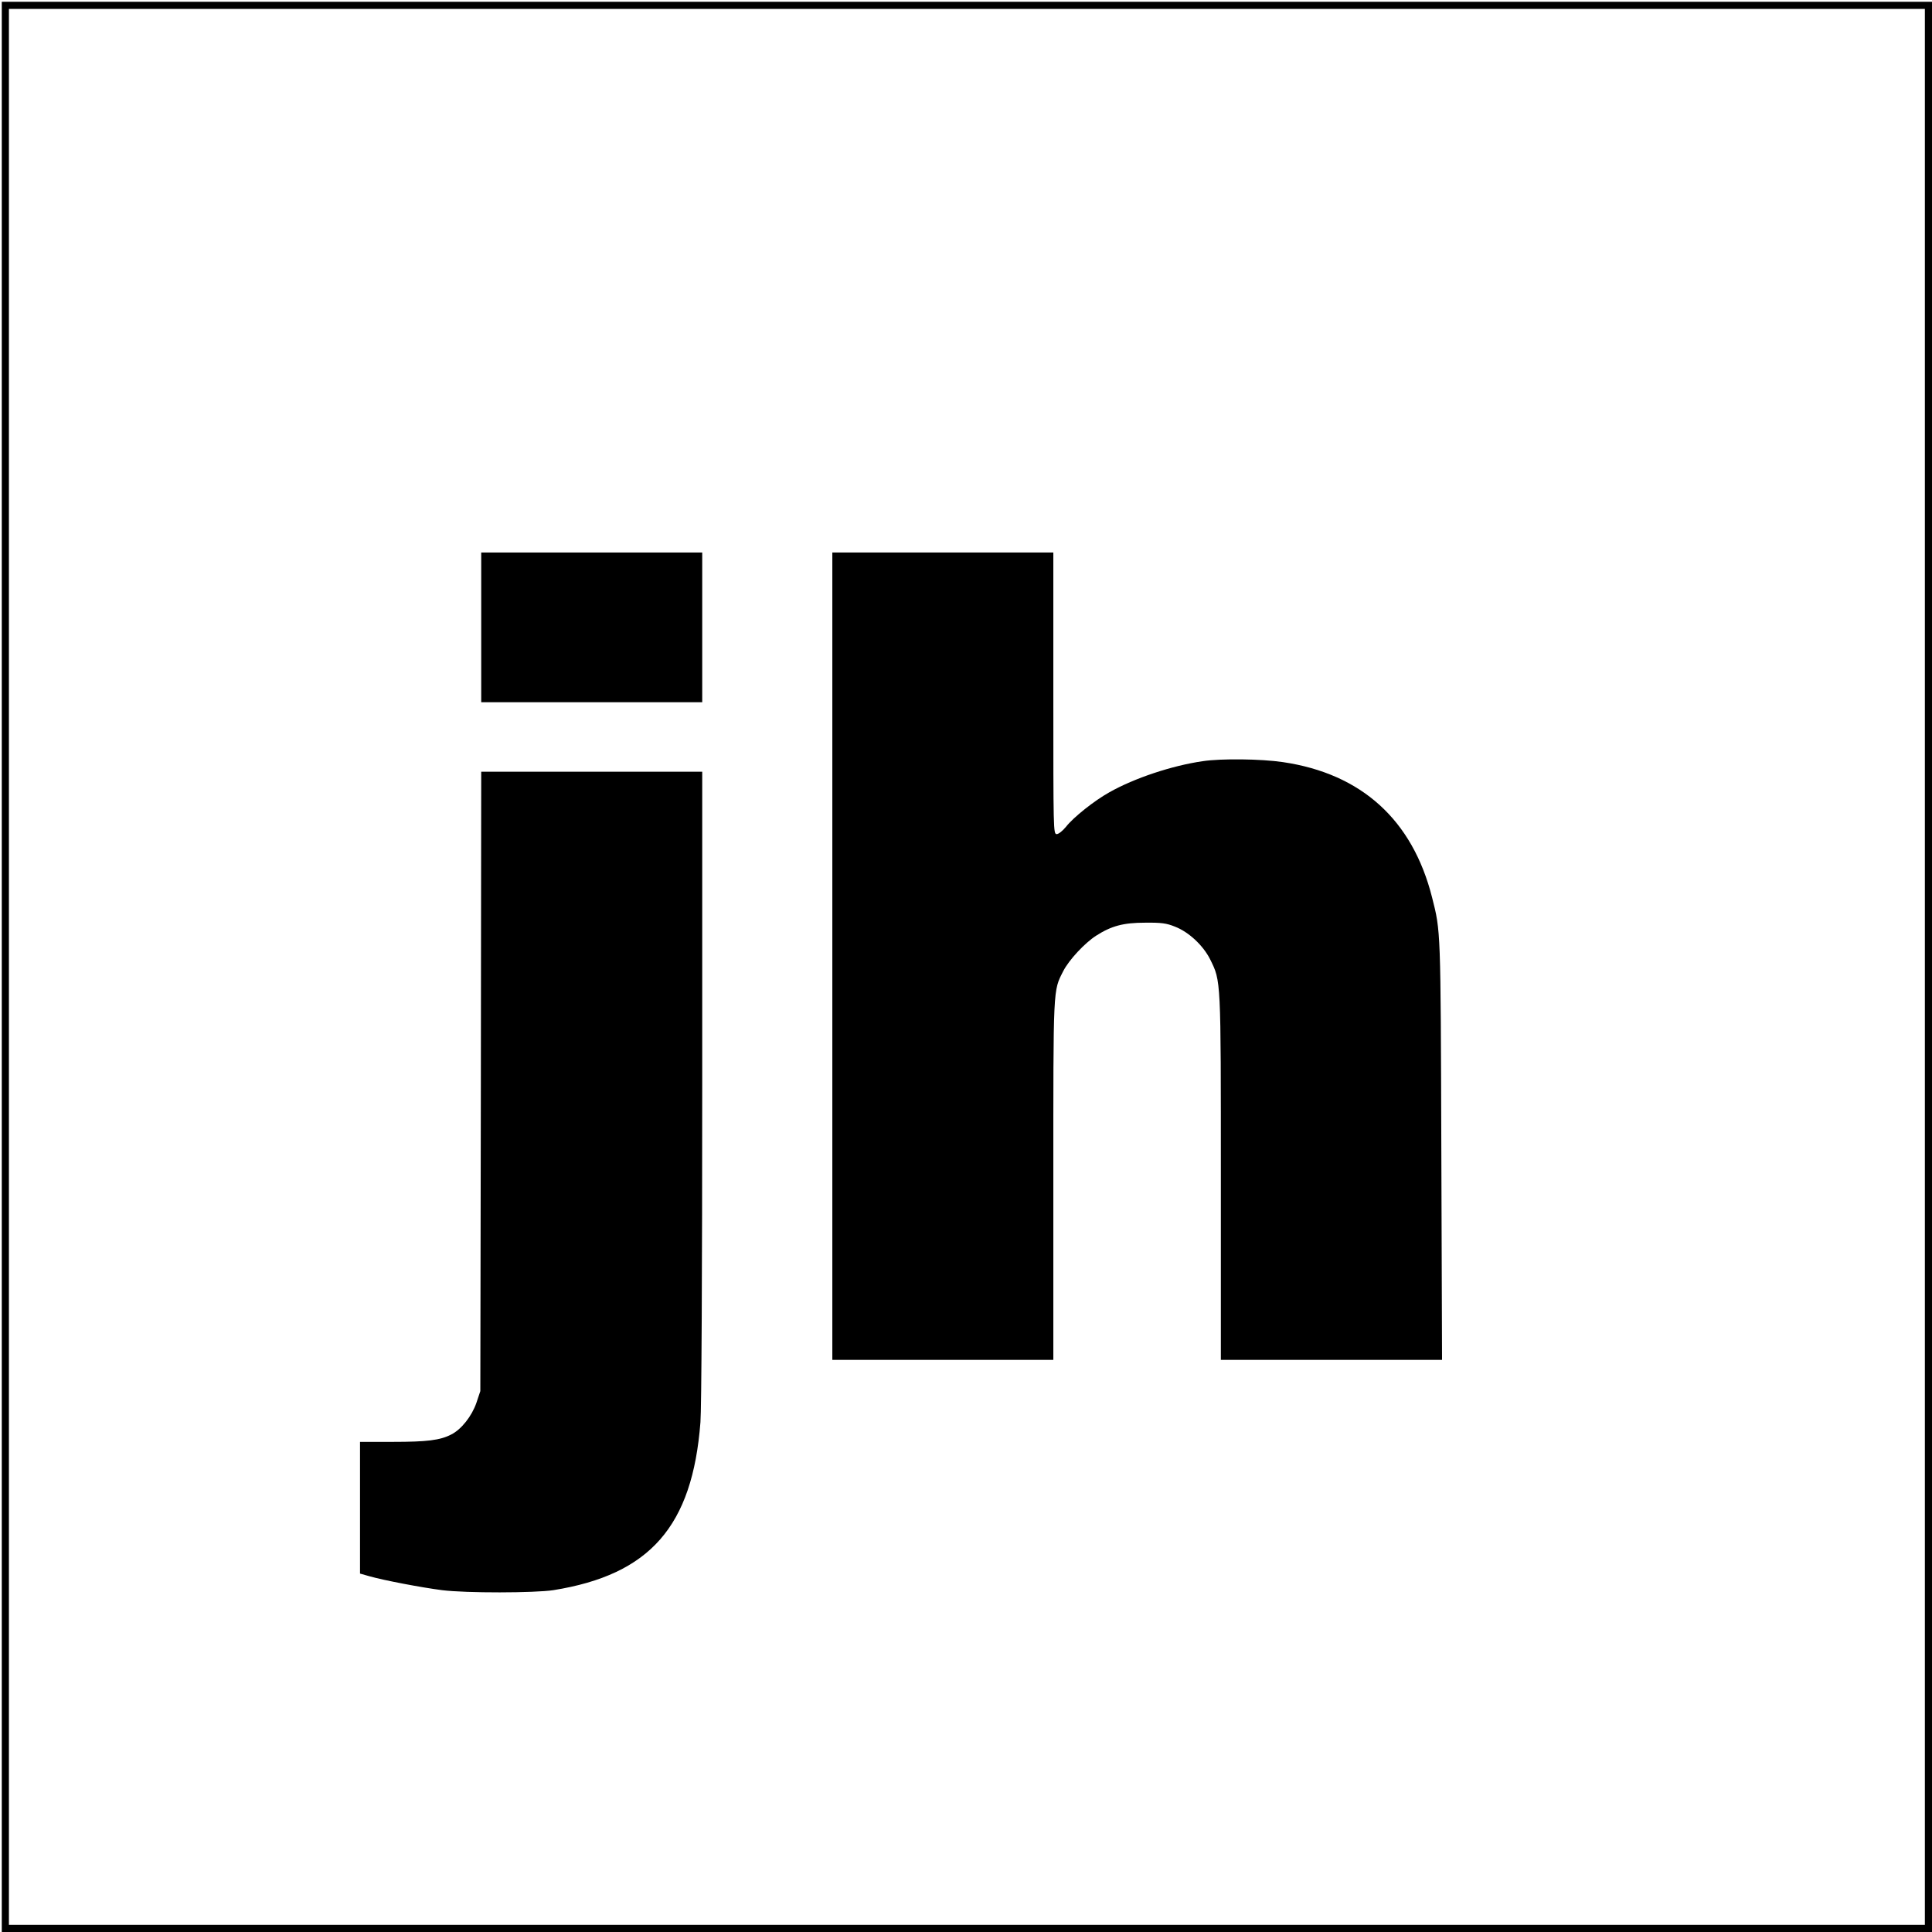 <?xml version="1.0" standalone="no"?>
<!DOCTYPE svg PUBLIC "-//W3C//DTD SVG 20010904//EN"
 "http://www.w3.org/TR/2001/REC-SVG-20010904/DTD/svg10.dtd">
<svg version="1.0" xmlns="http://www.w3.org/2000/svg"
 width="1084pt" height="1084pt" viewBox="0 0 1084 1084"
 preserveAspectRatio="xMidYMid meet">
<g transform="translate(0,1084) scale(0.1,-0.1)"
fill="#000000" stroke="none">
<path d="M10 5415 l0 -5415 5415 0 5415 0 0 5415 0 5415 -5415 0 -5415 0 0
-5415z m10790 0 l0 -5375 -5375 0 -5375 0 0 5375 0 5375 5375 0 5375 0 0
-5375z"/>
<path d="M2700 7320 l0 -420 620 0 620 0 0 420 0 420 -620 0 -620 0 0 -420z"/>
<path d="M4670 5475 l0 -2265 620 0 620 0 0 1008 c0 1096 -2 1060 56 1174 32
62 119 156 184 198 86 55 153 73 275 73 91 1 120 -3 167 -22 78 -30 159 -106
198 -184 61 -124 60 -103 60 -1224 l0 -1023 620 0 621 0 -4 1178 c-4 1244 -3
1224 -52 1417 -110 435 -396 694 -837 759 -122 18 -346 21 -451 5 -172 -25
-382 -95 -522 -174 -83 -46 -202 -140 -244 -194 -18 -22 -41 -41 -52 -41 -19
0 -19 18 -19 790 l0 790 -620 0 -620 0 0 -2265z"/>
<path d="M2698 4773 l-3 -1738 -22 -66 c-26 -75 -85 -150 -142 -178 -62 -32
-136 -41 -326 -41 l-185 0 0 -369 0 -370 53 -15 c81 -23 291 -63 407 -78 136
-17 520 -16 625 0 542 87 780 358 825 942 6 74 10 847 10 1888 l0 1762 -620 0
-620 0 -2 -1737z"/>
</g>
</svg>
